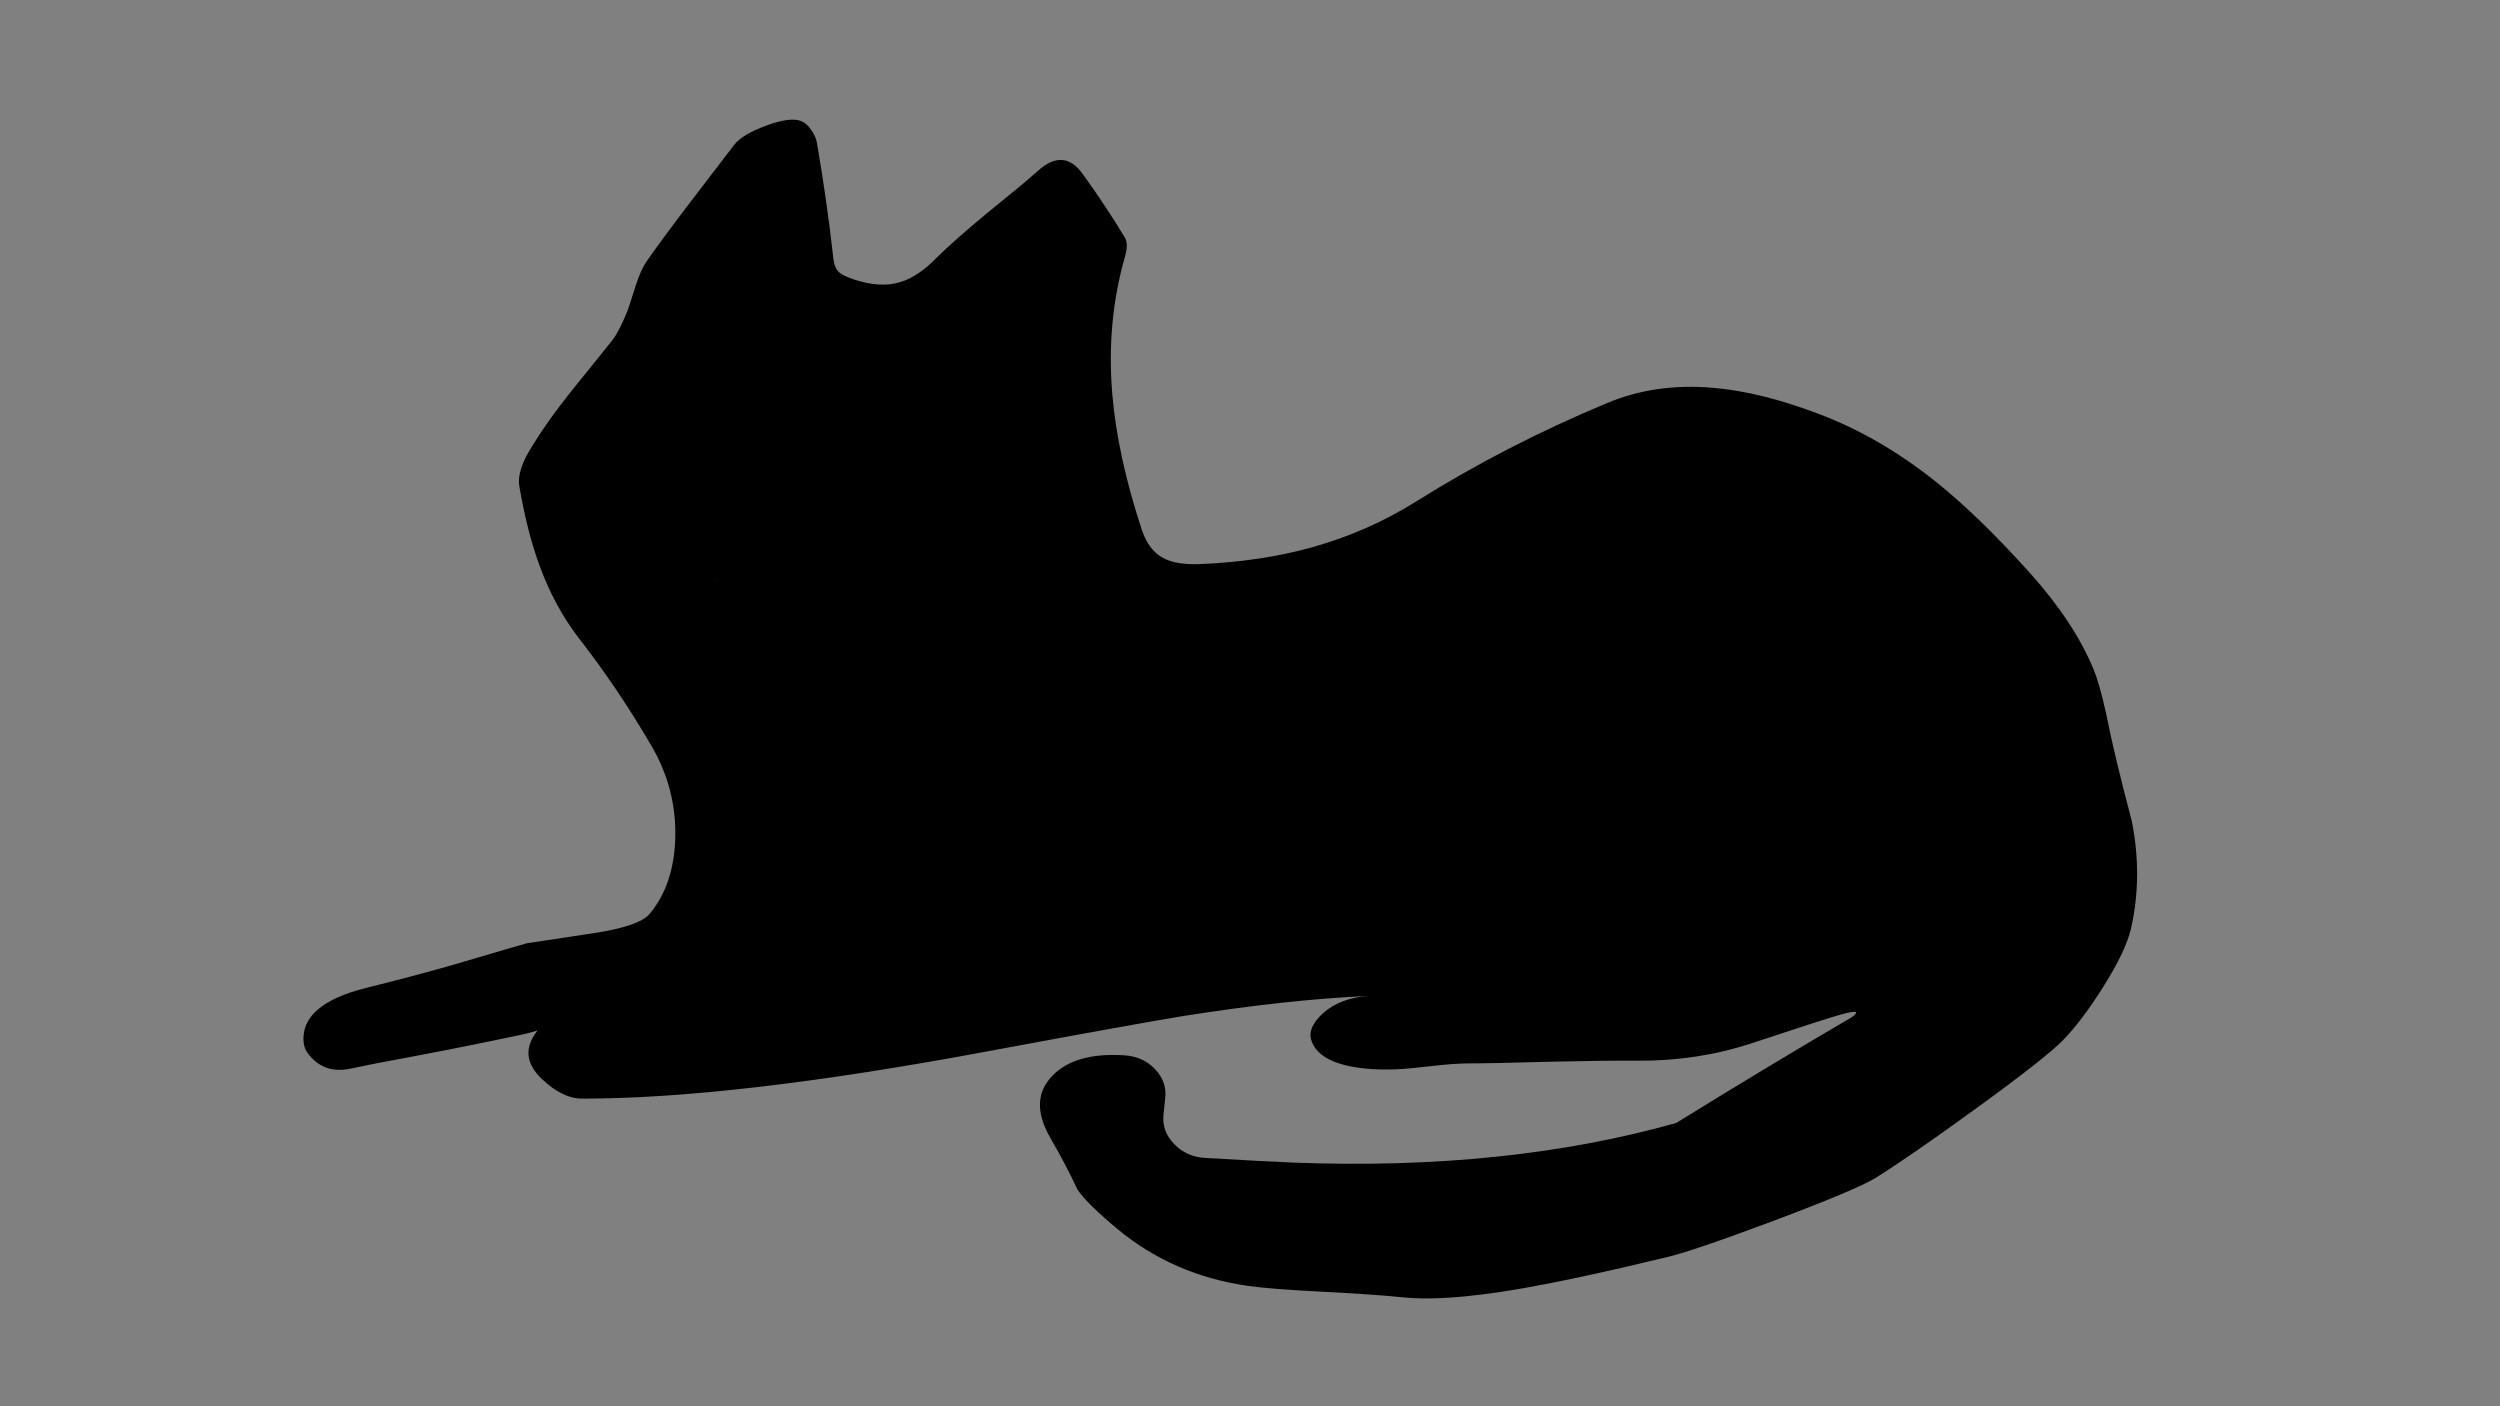 
<svg xmlns="http://www.w3.org/2000/svg" version="1.1" xmlns:xlink="http://www.w3.org/1999/xlink" preserveAspectRatio="none" x="0px" y="0px" width="1280px" height="720px" viewBox="0 0 1280 720">
<rect x="0" y="0" width="1280" height="720" fill="#808080" stroke="none"/>
<defs/>

<g id="Cat">
<g transform="matrix( 2.836, 0, 0, 2.521, -1585.15,-741.75) ">
<g>
<g>
<path fill="#000000" stroke="none" d="
M 706.4 323.1
Q 706.2 321.9 705.4 320.65 704.6 319.3 703.65 318.85 701.7 317.9 697.25 319.75 692.9 321.55 691.45 323.7 686.1 331.55 683.45 335.45 678.7 342.45 675.65 347.35 674.6 349.1 673.7 352.25 672.4 356.9 672.2 357.4 670.85 361.25 669.6 363.15 668.5 364.75 663.35 371.9 659.5 377.25 657.35 380.8 654.85 384.95 653.95 386.9 652.3 390.55 652.7 393 654.1 402.2 656.3 408.95 659 417.35 663.45 423.85 670.35 433.8 676.5 445.6 681.1 454.45 680.85 464.45 680.6 473.9 676.25 479.8 674.35 482.35 666.1 483.75 654.25 485.75 654.05 485.8 651.65 486.55 643.1 489.4 636.3 491.7 625.1 494.85 613.15 498.2 613.75 505.9 613.85 507.05 614.45 508.05 617.3 512.45 622.25 511.25 626.15 510.3 633.45 508.8 641.15 507.15 644.6 506.35 646.65 505.85 653.4 504.3 654.81 503.913 656 503.5 655.849 503.72 655.7 503.95 652.5 508.9 656.85 513.45 660.55 517.35 663.95 517.35 691.35 517.4 737.45 507.7 764.25 502.1 772.45 500.6 791.463 497.21 806 496.5 800.848 496.905 797.75 500.05 795 502.9 795.65 505.4 796.75 509.45 802.75 510.8 806.25 511.6 811 511.4 813.15 511.3 817.35 510.75 821.05 510.25 823.75 510.2 828.05 510.2 839.15 509.85 848.9 509.6 854.5 509.65 865.35 509.75 875.2 506.1 888.45 501.15 891.5 500.2 895.5 499 893.2 500.85 878.45 510.55 861.55 522.3 830.9 532 792.55 530.35 788 530.15 776.55 529.4 773.15 529.2 770.9 526.55 768.65 523.95 769 520.5
L 769.3 517.3
Q 769.65 513.95 767.45 511.35 765.3 508.8 761.9 508.55
L 761.8 508.55
Q 752.95 507.95 748.9 512.75 744.65 517.7 748.55 525.3 751.55 531.15 753.45 535.8 754.95 538.45 760.75 543.9 770.8 553.25 784.35 555.4 788.55 556.05 797.25 556.55 807 557.1 812.15 557.7 821.1 558.75 838.05 555 847 553.05 858.9 549.8 863.25 548.85 878.7 542.35 894.2 535.8 897.55 533.45 903.35 529.4 915.2 519.75 928.4 509 931.5 505.35 934.85 501.45 938.65 494.65 942.75 487.3 943.65 482.85 945.8 472.25 943.8 460.95 940.65 447.6 939.15 439.05 937.95 433 936.95 430.3 933.45 420.65 925.3 410.45 916.05 398.9 908.3 391.95 898.25 382.95 887.3 378.3 876.8 373.8 868.25 373 857.85 371.95 849.05 376.1 830.8 384.65 814.65 396.05 805.9 402.2 795.9 405.35 786.55 408.3 775.45 408.8 771.3 408.95 769 407.6 766.3 406 765.1 401.9 760.7 386.9 759.75 374.3 758.65 359.6 762.05 346.3 762.7 343.7 762 342.45 758.6 336.1 754.4 329.55 751 324.25 746.4 328.85 744.3 331 737.1 337.55 731.3 342.95 728.1 346.5 724.7 350.45 721.4 351.55 717.8 352.75 713.15 351 711.15 350.25 710.45 349.55 709.6 348.7 709.4 346.8 708.2 334.75 706.4 323.1 Z"/>
</g>
</g>
</g>
</g>

<g id="eyewhite">
<g transform="matrix( 2.313, 0, 0, 2.313, -738.9,-611.65) ">
<g>
<g>
<path fill="#EEECEB" stroke="none" d="
M 485.15 362.85
Q 484.15 360.45 482.9 359.5 477.7 355.8 471.85 355.15 468.7 354.8 465.55 355.2 461.95 355.65 460.2 357 455.1 361 452.75 365.85 450.2 371.05 451.05 376.7 452.1 383.6 457.2 387.85 462 391.8 470.55 393.6 474.3 394.35 476.35 393.65 478.55 392.85 479.45 390.2 481.15 385.6 483.3 378.75 485.75 371.15 486.95 367.4 485.7 364.2 485.15 362.85 Z"/>
</g>
</g>
</g>

<g transform="matrix( 2.368, 0, 0, 2.368, -761.45,-632.55) ">
<g>
<g>
<path fill="#EEECEB" stroke="none" d="
M 501.4 366
Q 500.45 369.4 496.3 385.4 495.35 389.05 496.9 392.45 497.65 394.2 498.15 395.05 498.9 396.25 499.9 396.85 505.3 400.25 511.15 400.55 514.4 400.7 517.45 400.1 521 399.4 522.65 397.95 527.5 393.65 529.6 388.7 531.8 383.35 530.6 377.75 529.1 370.9 523.75 367 518.75 363.35 510.1 362.1 506.35 361.55 504.35 362.4 502.2 363.3 501.4 366 Z"/>
</g>
</g>
</g>
</g>

<g id="Pupils">
<g transform="matrix( 2.715, 0, 0, 2.715, -941.5,-884.5) ">
<g>
<g>
<path fill="#000000" stroke="none" d="
M 513.6 411.4
Q 511.35 412.35 510.25 412.8 508.25 413.65 507.15 414.5 501.8 418.65 501.85 425.2 501.9 431.7 507.15 437.9 511.35 442.8 516 438.6 524.2 431.25 524.65 421.85 524.85 417.5 521.8 414.7 518.8 411.9 513.6 411.4 Z"/>
</g>
</g>
</g>

<g transform="matrix( 1, 0, 0, 1, -2.3,0) ">
<g>
<g>
<path fill="#000000" stroke="none" d="
M 379 243.8
Q 379.55 232 371.25 224.25 363.1 216.65 349 215.3 343 217.85 339.9 219.2 334.6 221.55 331.6 223.85 317.1 235.1 317.2 252.9 317.2 270.55 331.45 287.35 342.85 300.7 355.5 289.25 377.75 269.2 379 243.8 Z"/>
</g>
</g>
</g>
</g>

<g id="eyelids">
<g transform="matrix( 3.573, 0.639, -0.412, 6.201, -848.4,-2141) ">
<g>
<g>
<path fill="#000000" stroke="none" d="
M 404.2 336.95
Q 397.6 337.05 393.75 341.25 390.35 344.95 390 350.55 395.6 351.35 403.7 351.65 408.25 351.8 417.35 352.05 419.35 346.1 416.4 342.05 413.05 337.45 404.2 336.95 Z"/>
</g>
</g>
</g>

<g transform="matrix( 3.281, 0.663, -0.801, 3.961, -584.9,-1404.5) ">
<g>
<g>
<path fill="#000000" stroke="none" d="
M 403.85 361.25
Q 395.9 360.9 390.2 360.1 389.75 367.55 394.35 372 399.45 377 407.4 373.75 411.05 371.45 413.75 368.2 416.35 365 417.5 361.6 408.45 361.4 403.85 361.25 Z"/>
</g>
</g>
</g>

<g transform="matrix( 3.016, 0.558, -0.584, 4.973, -670.15,-1706.55) ">
<g>
<g>
<path fill="#000000" stroke="none" d="
M 404.2 336.95
Q 397.6 337.05 393.75 341.25 390.35 344.95 390 350.55 395.6 351.35 403.7 351.65 408.25 351.8 417.35 352.05 419.35 346.1 416.4 342.05 413.05 337.45 404.2 336.95 Z"/>
</g>
</g>
</g>

<g transform="matrix( 2.991, 0.631, -0.737, 3.49, -599.05,-1249.75) ">
<g>
<g>
<path fill="#000000" stroke="none" d="
M 403.85 361.25
Q 395.9 360.9 390.2 360.1 389.75 367.55 394.35 372 399.45 377 407.4 373.75 411.05 371.45 413.75 368.2 416.35 365 417.5 361.6 408.45 361.4 403.85 361.25 Z"/>
</g>
</g>
</g>
</g>
</svg>

